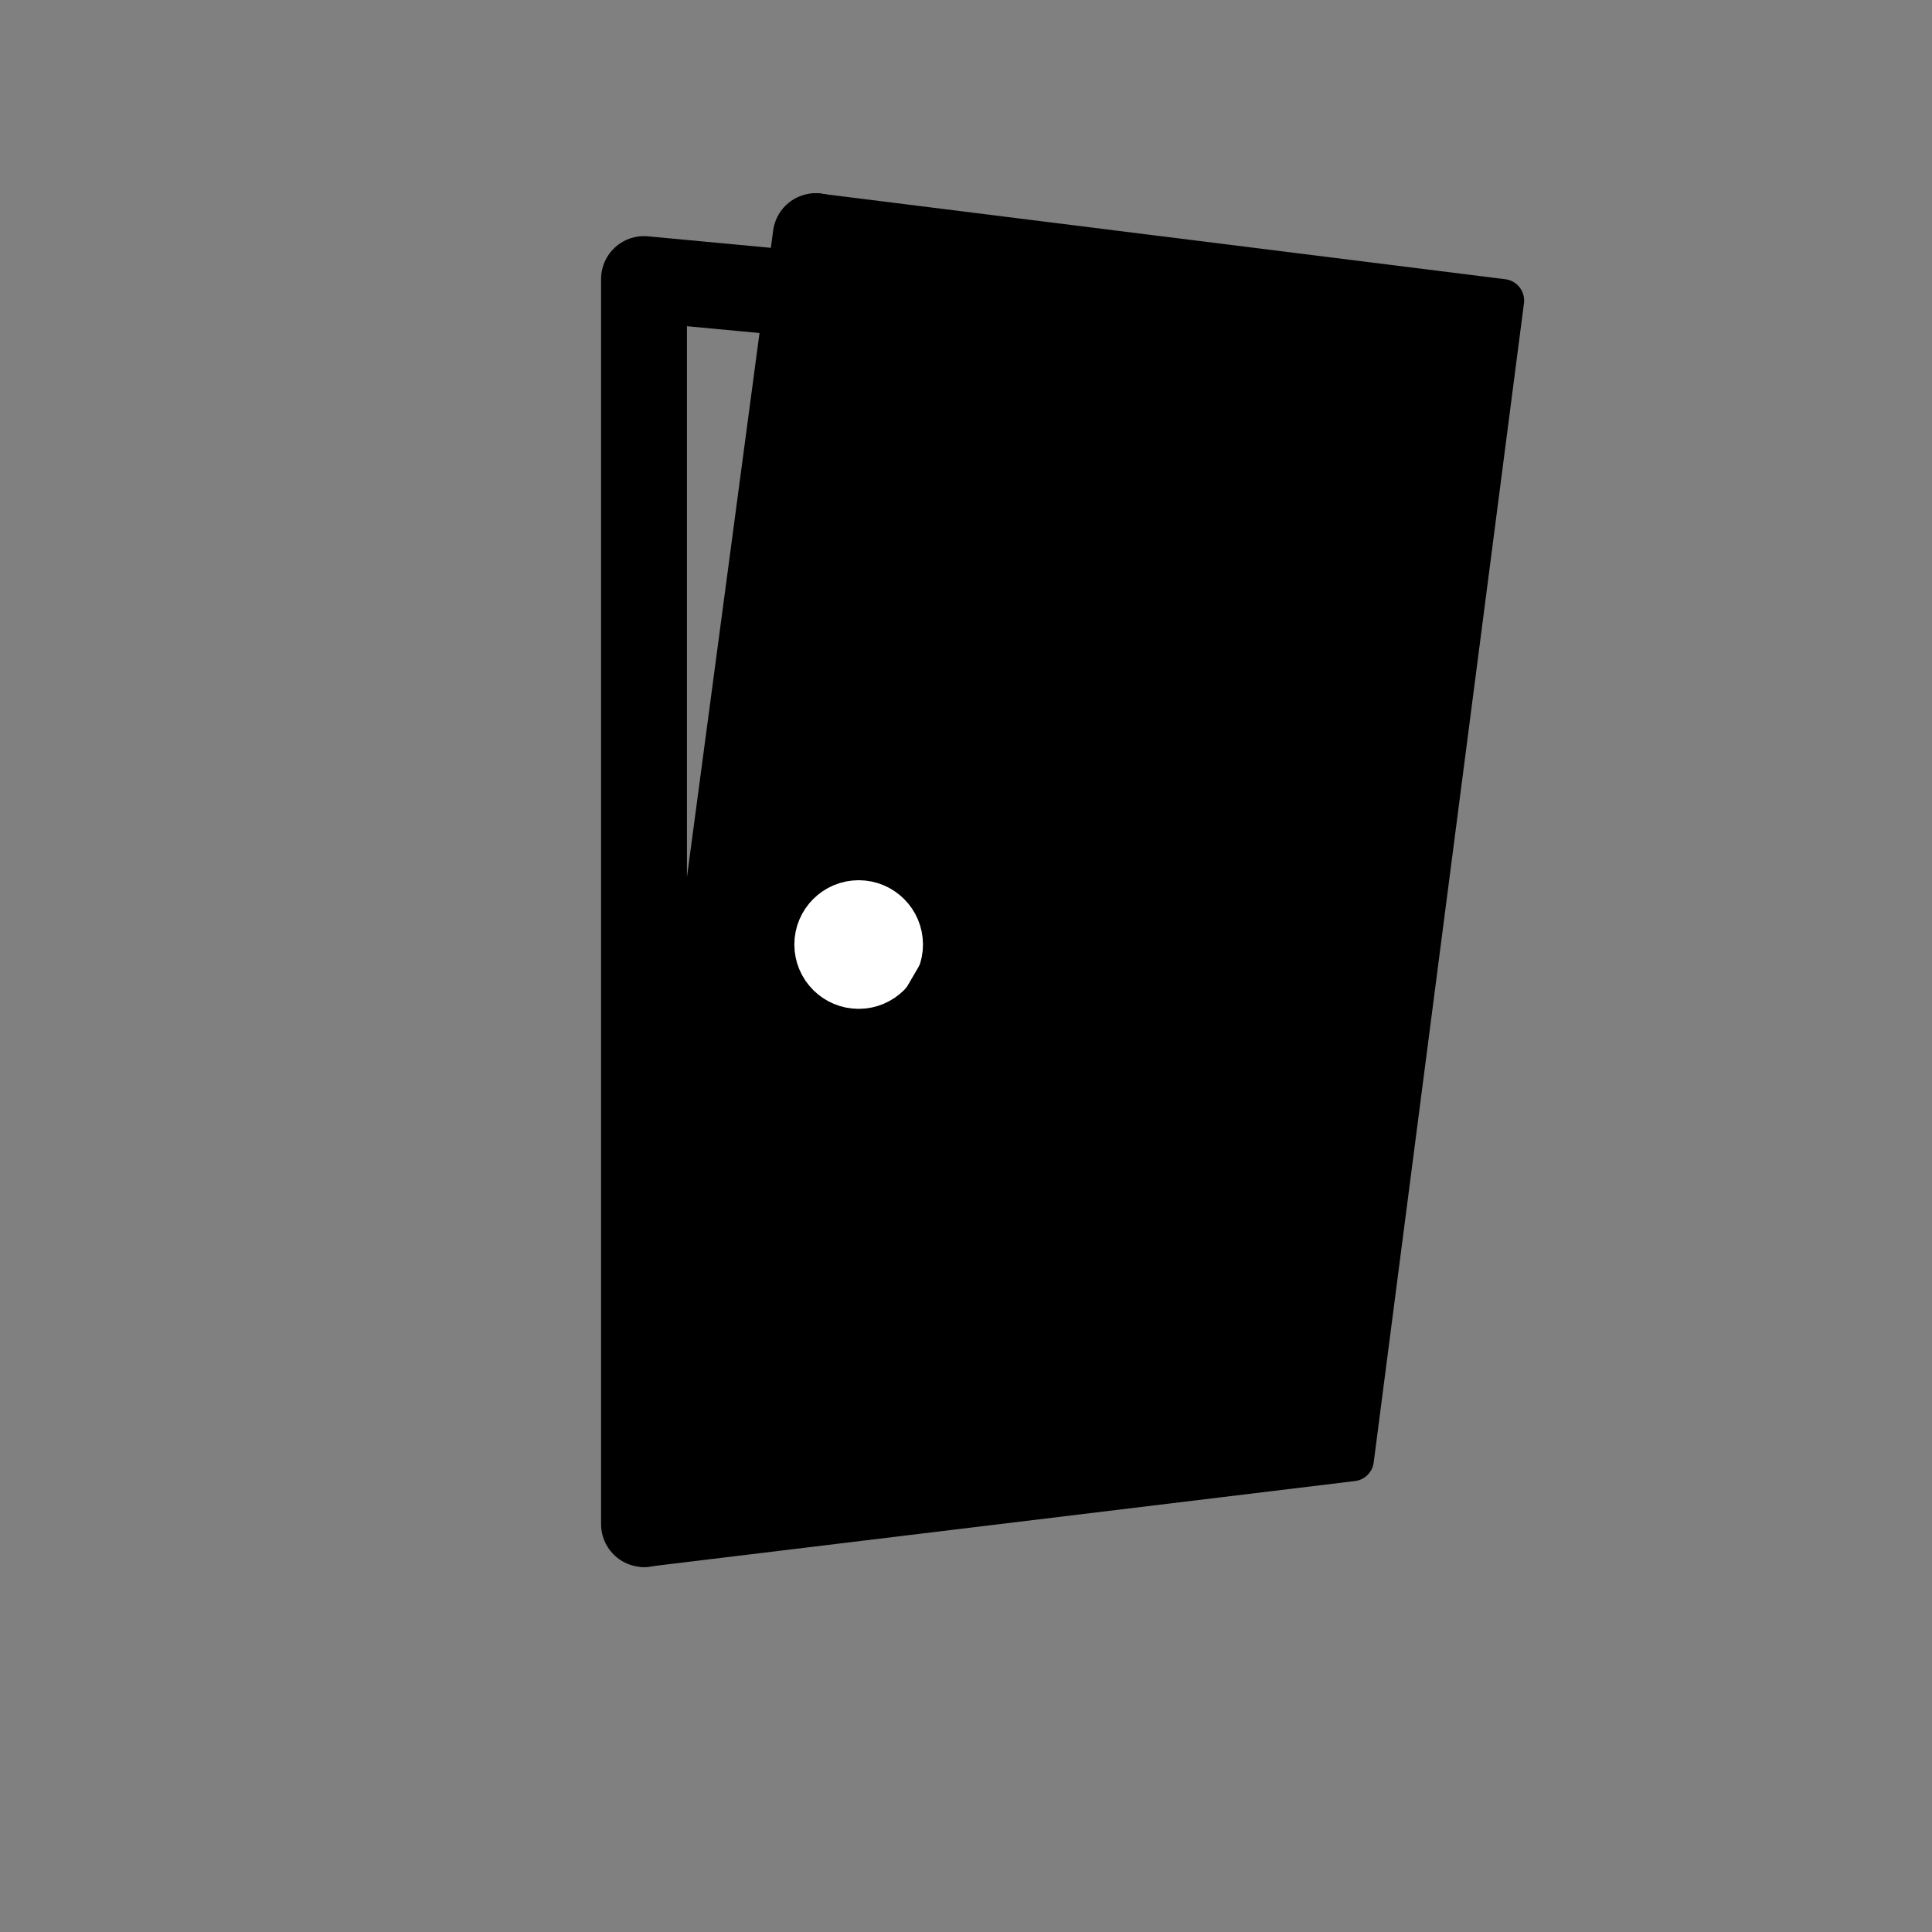<?xml version="1.0" encoding="UTF-8" standalone="no"?>
<!DOCTYPE svg PUBLIC "-//W3C//DTD SVG 1.1//EN" "http://www.w3.org/Graphics/SVG/1.1/DTD/svg11.dtd">
<svg width="100%" height="100%" viewBox="0 0 900 900" version="1.1" xmlns="http://www.w3.org/2000/svg" xmlns:xlink="http://www.w3.org/1999/xlink" xml:space="preserve" xmlns:serif="http://www.serif.com/" style="fill-rule:evenodd;clip-rule:evenodd;stroke-linecap:round;stroke-linejoin:round;stroke-miterlimit:1.5;">
    <rect x="0" y="0" width="900" height="900" fill="#808080" stroke="none"/>
    <g transform="matrix(1,0,0,1,60,40)">
        <path d="M320,60L640,100L570,640L240,680" style="stroke:black;stroke-width:20px;"/>
    </g>
    <g transform="matrix(1,0,0,1,60,20)">
        <circle cx="340" cy="420" r="20" style="fill:white;stroke:white;stroke-width:19.92px;stroke-linecap:butt;stroke-miterlimit:2;"/>
    </g>
    <g transform="matrix(1,0,0,1,60,40)">
        <path d="M320,70L240,670L560,120L240,90L240,670" style="fill:none;stroke:black;stroke-width:40px;"/>
    </g>
</svg>

